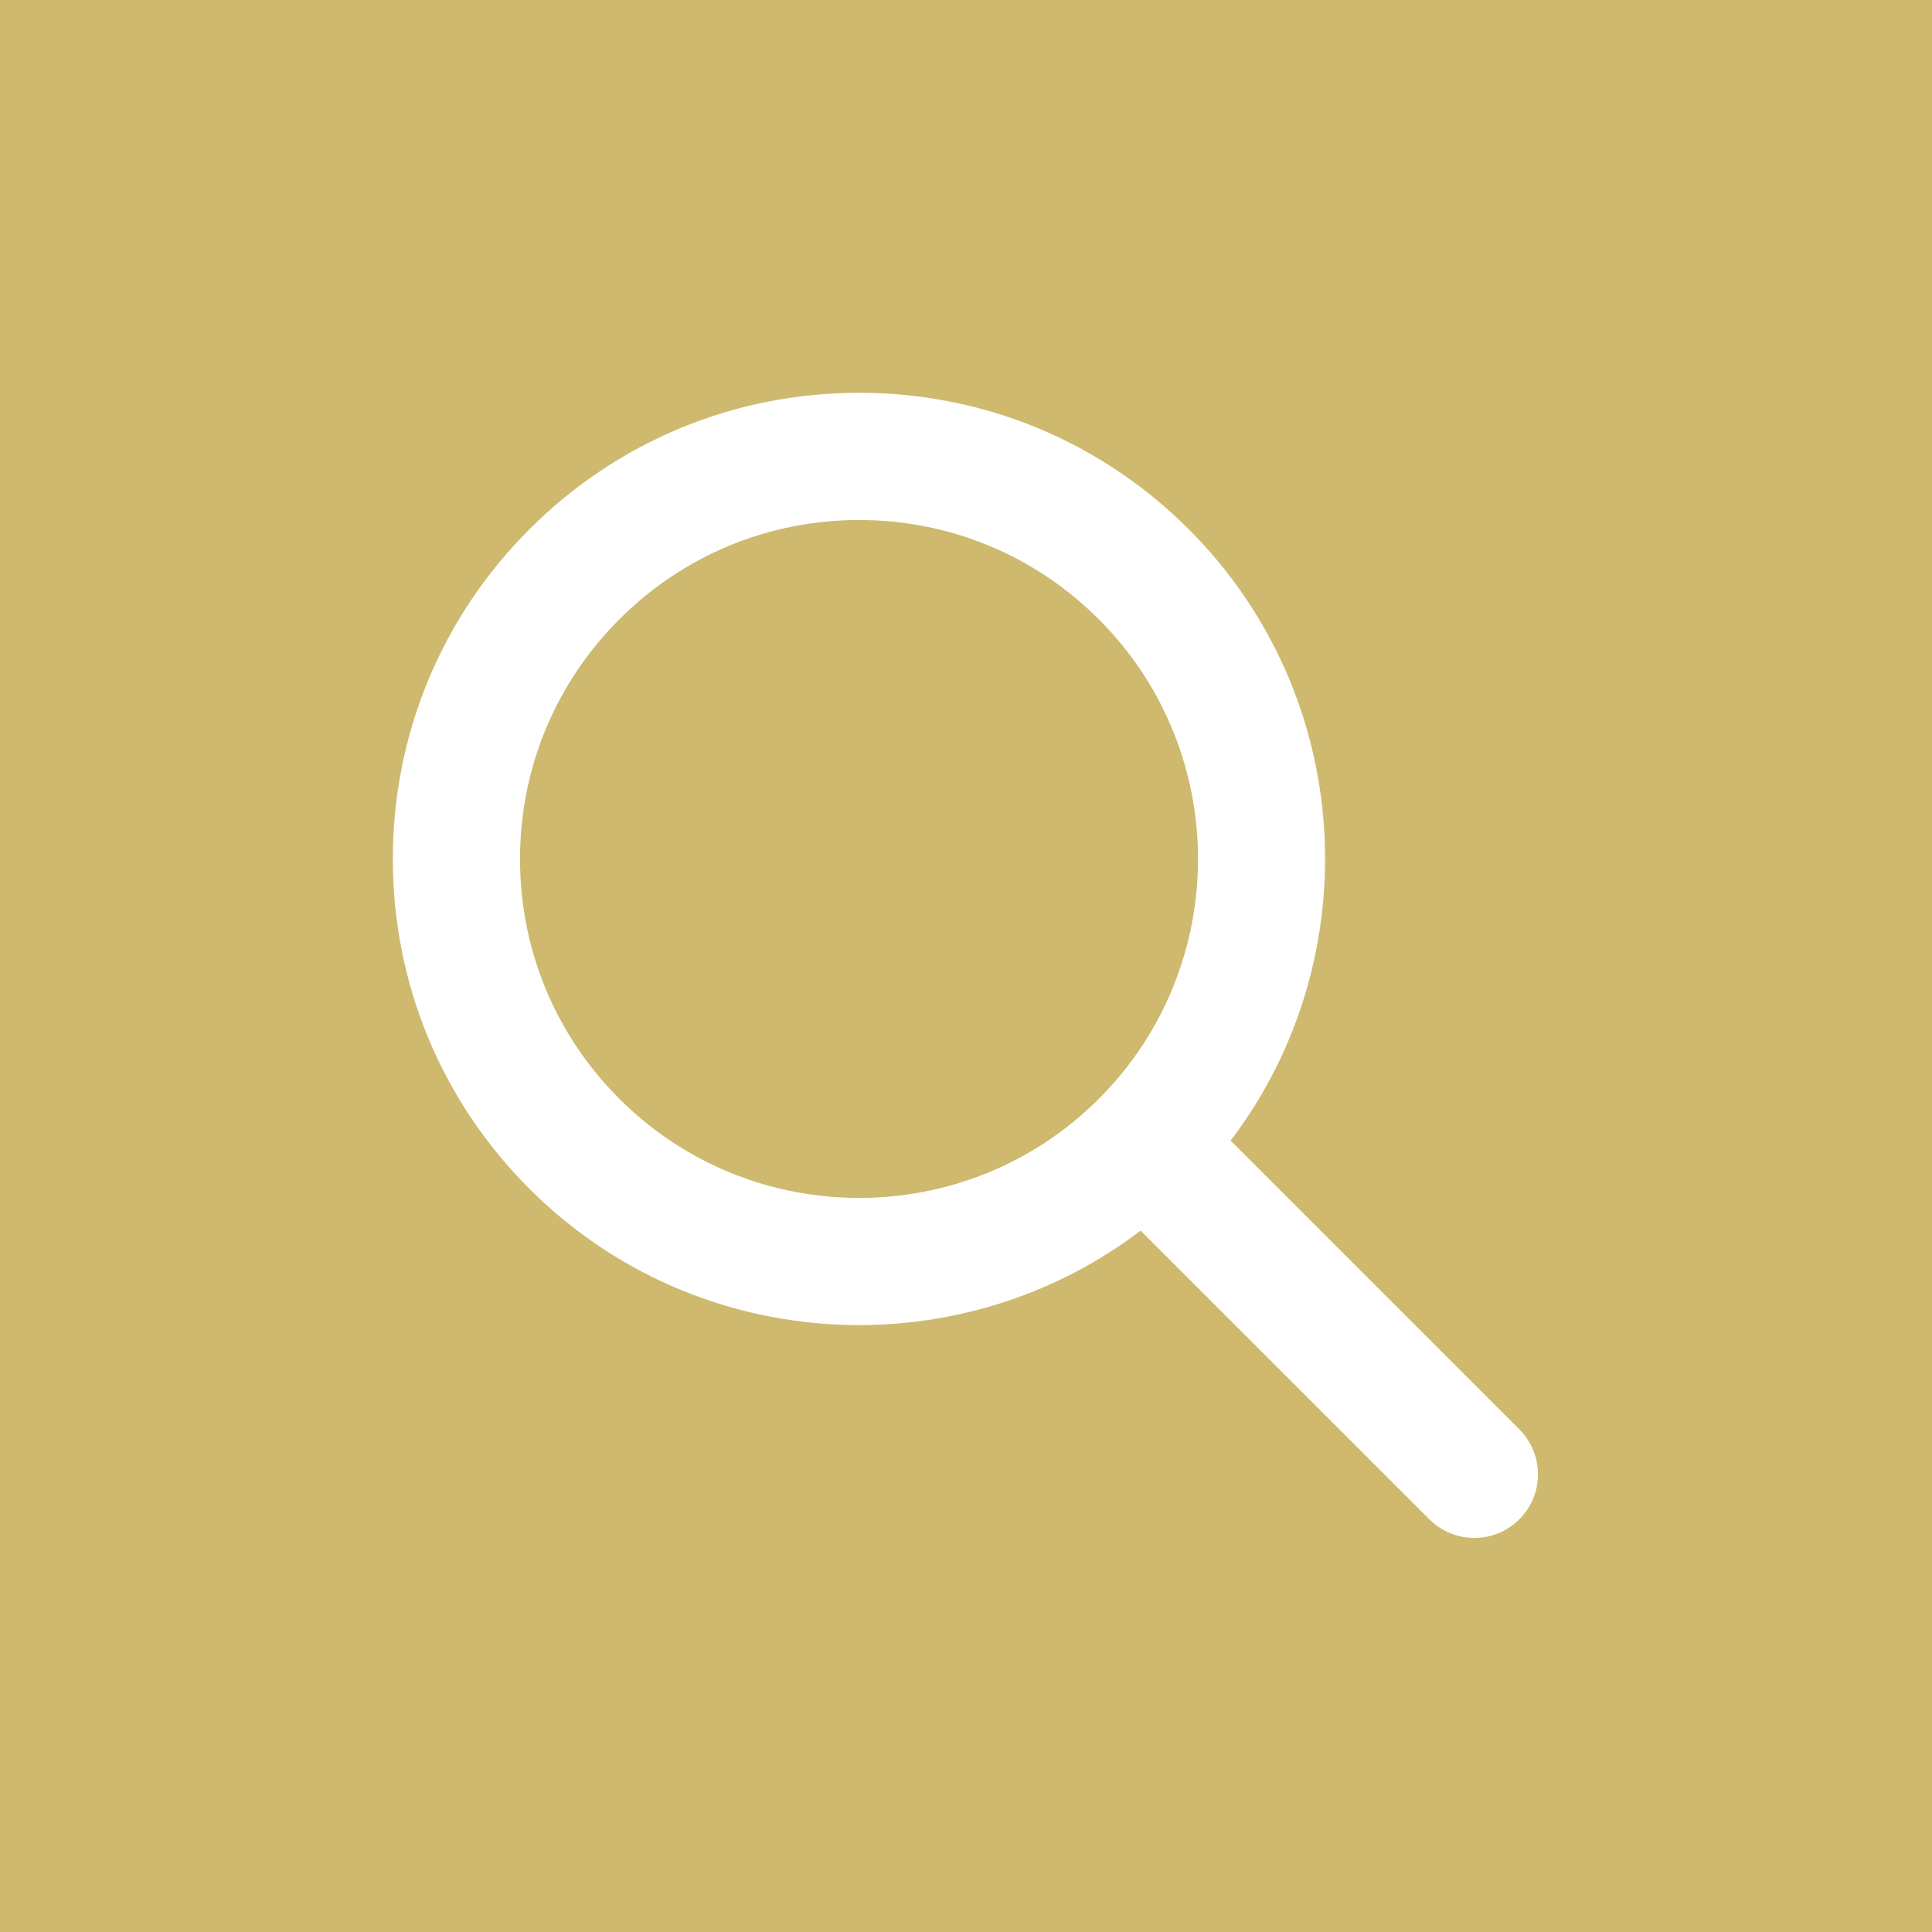 <svg width="30" height="30" viewBox="0 0 30 30" fill="none" xmlns="http://www.w3.org/2000/svg">
<rect width="30" height="30" fill="#CEB96E"/>
<g clip-path="url(#clip0_184_1434)">
<path d="M23.592 22.195L19.109 17.712C21.261 14.876 21.046 10.806 18.46 8.219C17.093 6.852 15.274 6.099 13.34 6.099C11.406 6.099 9.588 6.852 8.22 8.219C6.853 9.587 6.1 11.405 6.1 13.339C6.1 15.273 6.853 17.091 8.22 18.459C9.632 19.871 11.486 20.576 13.34 20.576C14.883 20.576 16.425 20.086 17.712 19.109L22.195 23.591C22.388 23.785 22.641 23.881 22.894 23.881C23.146 23.881 23.399 23.785 23.592 23.591C23.978 23.206 23.978 22.58 23.592 22.195ZM9.617 17.062C8.623 16.068 8.075 14.746 8.075 13.339C8.075 11.933 8.623 10.611 9.617 9.617C10.612 8.622 11.934 8.075 13.34 8.075C14.746 8.075 16.068 8.622 17.063 9.617C19.116 11.669 19.116 15.009 17.063 17.062C15.01 19.115 11.67 19.114 9.617 17.062Z" fill="white"/>
</g>
<defs>
<clipPath id="clip0_184_1434">
<rect width="18" height="18" fill="white" transform="translate(6 6)"/>
</clipPath>
</defs>
</svg>
